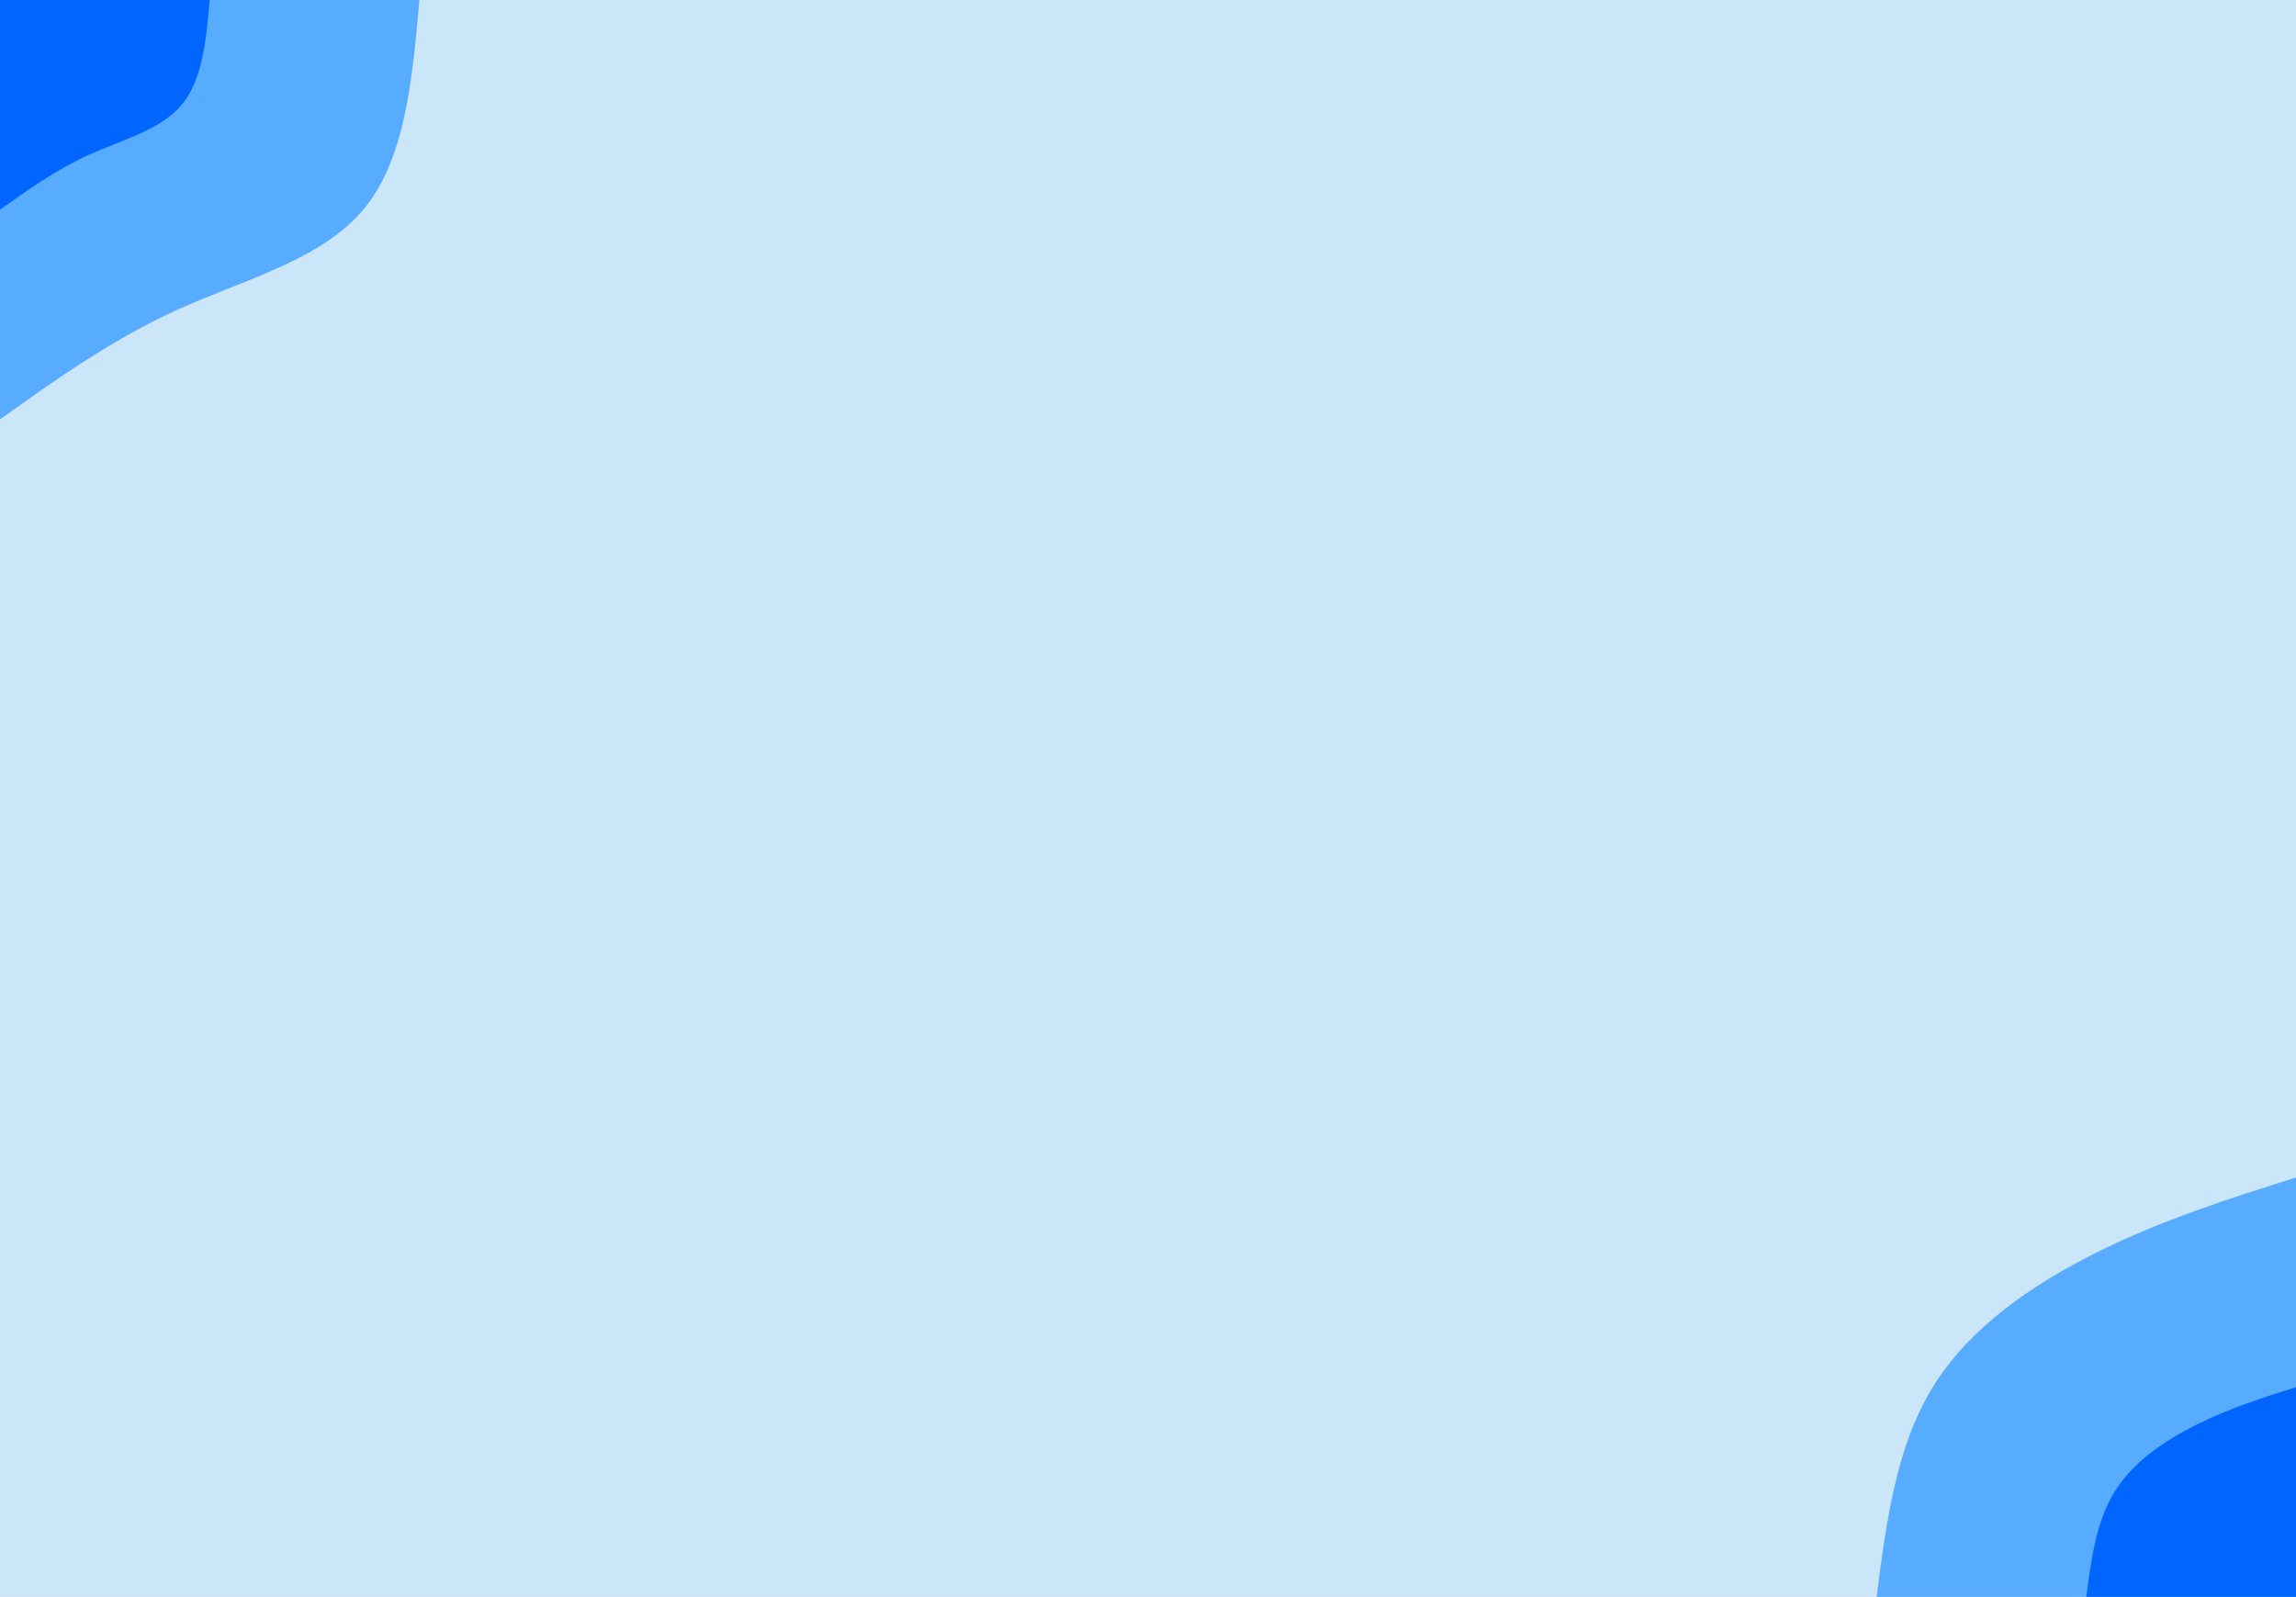 <svg id="visual" viewBox="0 0 900 626" width="900" height="626" xmlns="http://www.w3.org/2000/svg" xmlns:xlink="http://www.w3.org/1999/xlink" version="1.1"><rect x="0" y="0" width="900" height="626" fill="#cbe5f9"></rect><defs><linearGradient id="grad1_0" x1="30.4%" y1="100%" x2="100%" y2="0%"><stop offset="21.246%" stop-color="#0066ff" stop-opacity="1"></stop><stop offset="78.754%" stop-color="#0066ff" stop-opacity="1"></stop></linearGradient></defs><defs><linearGradient id="grad1_1" x1="30.4%" y1="100%" x2="100%" y2="0%"><stop offset="21.246%" stop-color="#0066ff" stop-opacity="1"></stop><stop offset="78.754%" stop-color="#cbe5f9" stop-opacity="1"></stop></linearGradient></defs><defs><linearGradient id="grad2_0" x1="0%" y1="100%" x2="69.6%" y2="0%"><stop offset="21.246%" stop-color="#0066ff" stop-opacity="1"></stop><stop offset="78.754%" stop-color="#0066ff" stop-opacity="1"></stop></linearGradient></defs><defs><linearGradient id="grad2_1" x1="0%" y1="100%" x2="69.6%" y2="0%"><stop offset="21.246%" stop-color="#cbe5f9" stop-opacity="1"></stop><stop offset="78.754%" stop-color="#0066ff" stop-opacity="1"></stop></linearGradient></defs><g transform="translate(900, 626)"><path d="M-164.4 0C-160.6 -29.5 -156.7 -59 -142.4 -82.2C-128.1 -105.5 -103.5 -122.4 -78 -135.1C-52.5 -147.8 -26.3 -156.1 0 -164.4L0 0Z" fill="#58acff"></path><path d="M-82.2 0C-80.3 -14.7 -78.3 -29.5 -71.2 -41.1C-64.1 -52.7 -51.7 -61.2 -39 -67.5C-26.3 -73.9 -13.1 -78.1 0 -82.2L0 0Z" fill="#0066ff"></path></g><g transform="translate(0, 0)"><path d="M164.4 0C161.6 31.3 158.8 62.7 142.4 82.2C126 101.8 96 109.5 70 121.2C44 133 22 148.7 0 164.4L0 0Z" fill="#58acff"></path><path d="M82.2 0C80.8 15.7 79.4 31.3 71.2 41.1C63 50.9 48 54.8 35 60.6C22 66.5 11 74.4 0 82.2L0 0Z" fill="#0066ff"></path></g></svg>